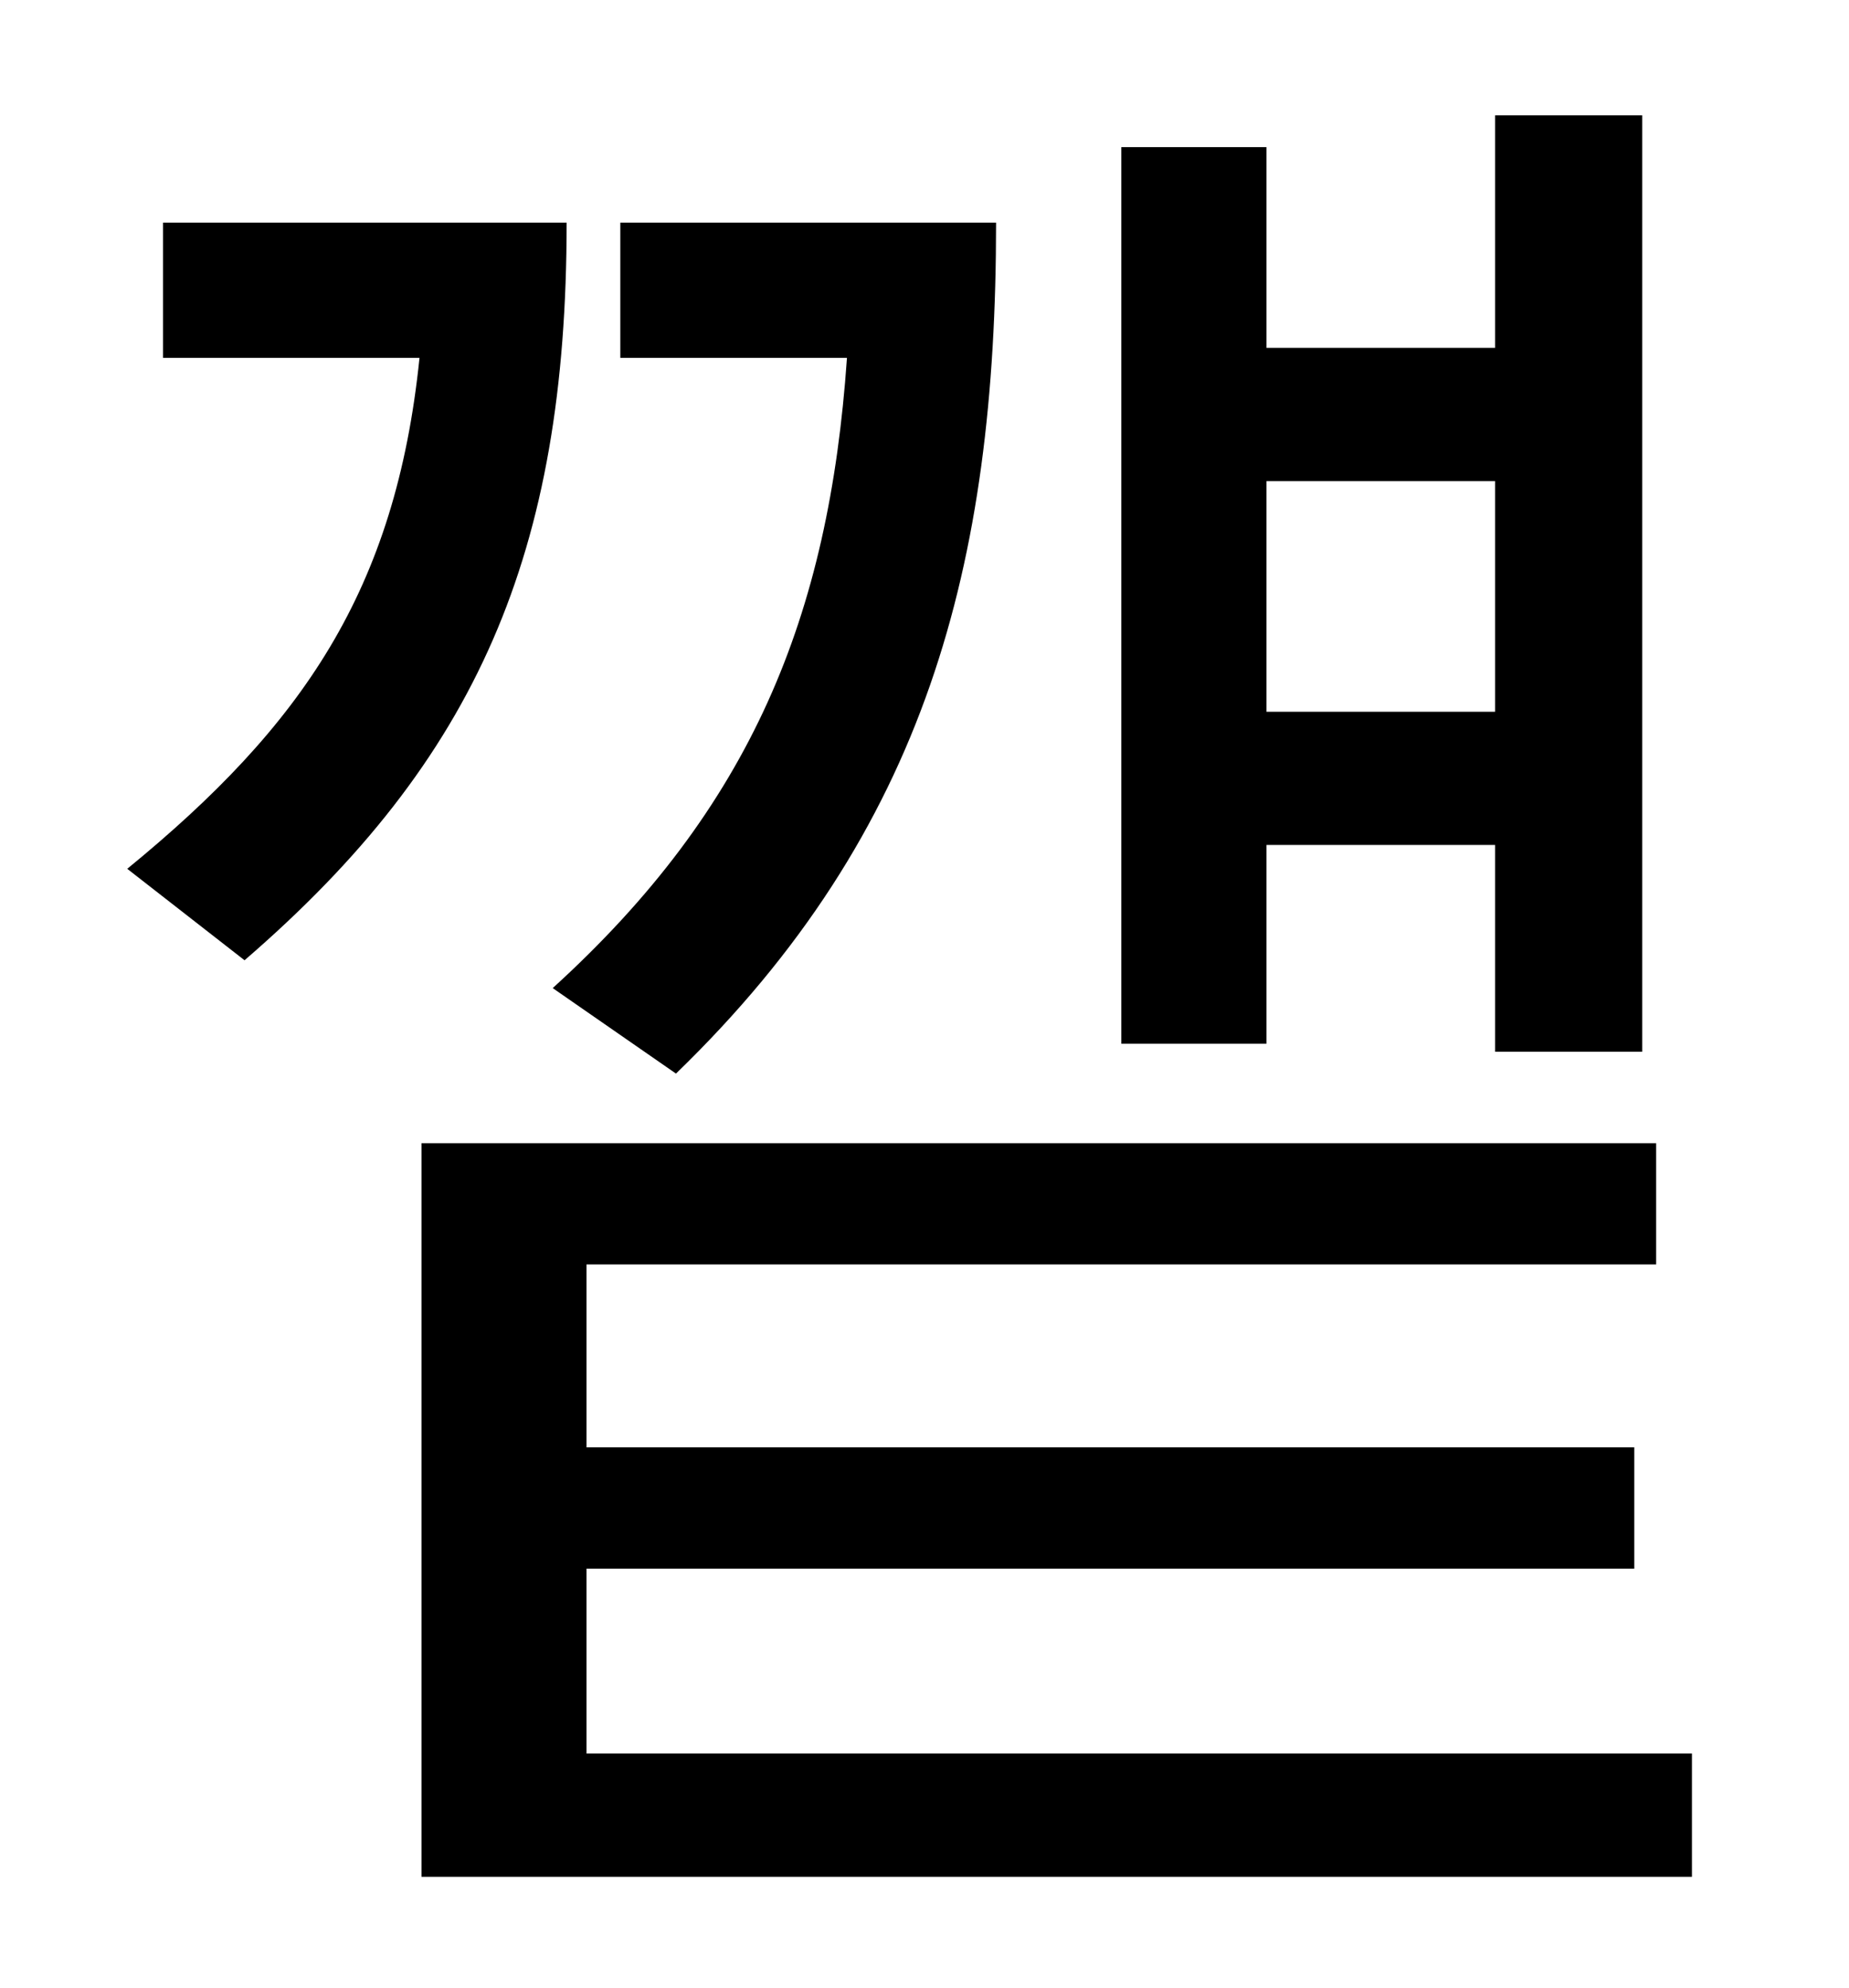 <?xml version="1.0" standalone="no"?>
<!DOCTYPE svg PUBLIC "-//W3C//DTD SVG 1.1//EN" "http://www.w3.org/Graphics/SVG/1.1/DTD/svg11.dtd" >
<svg xmlns="http://www.w3.org/2000/svg" xmlns:xlink="http://www.w3.org/1999/xlink" version="1.1" viewBox="-10 0 930 1000">
   <path fill="currentColor"
d="M742 242h-115v116h115v-116zM627 425v100h-73v-451h73v101h115v-117h74v471h-74v-104h-115zM330 540l-62 -43c100 -91 139 -187 148 -317h-114v-68h189c0 172 -35 306 -161 428zM72 112h203c0 166 -45 270 -162 371l-59 -46c88 -72 135 -140 147 -257h-129v-68zM285 882
h556v62h-639v-369h621v61h-538v92h527v61h-527v93z" />
</svg>
